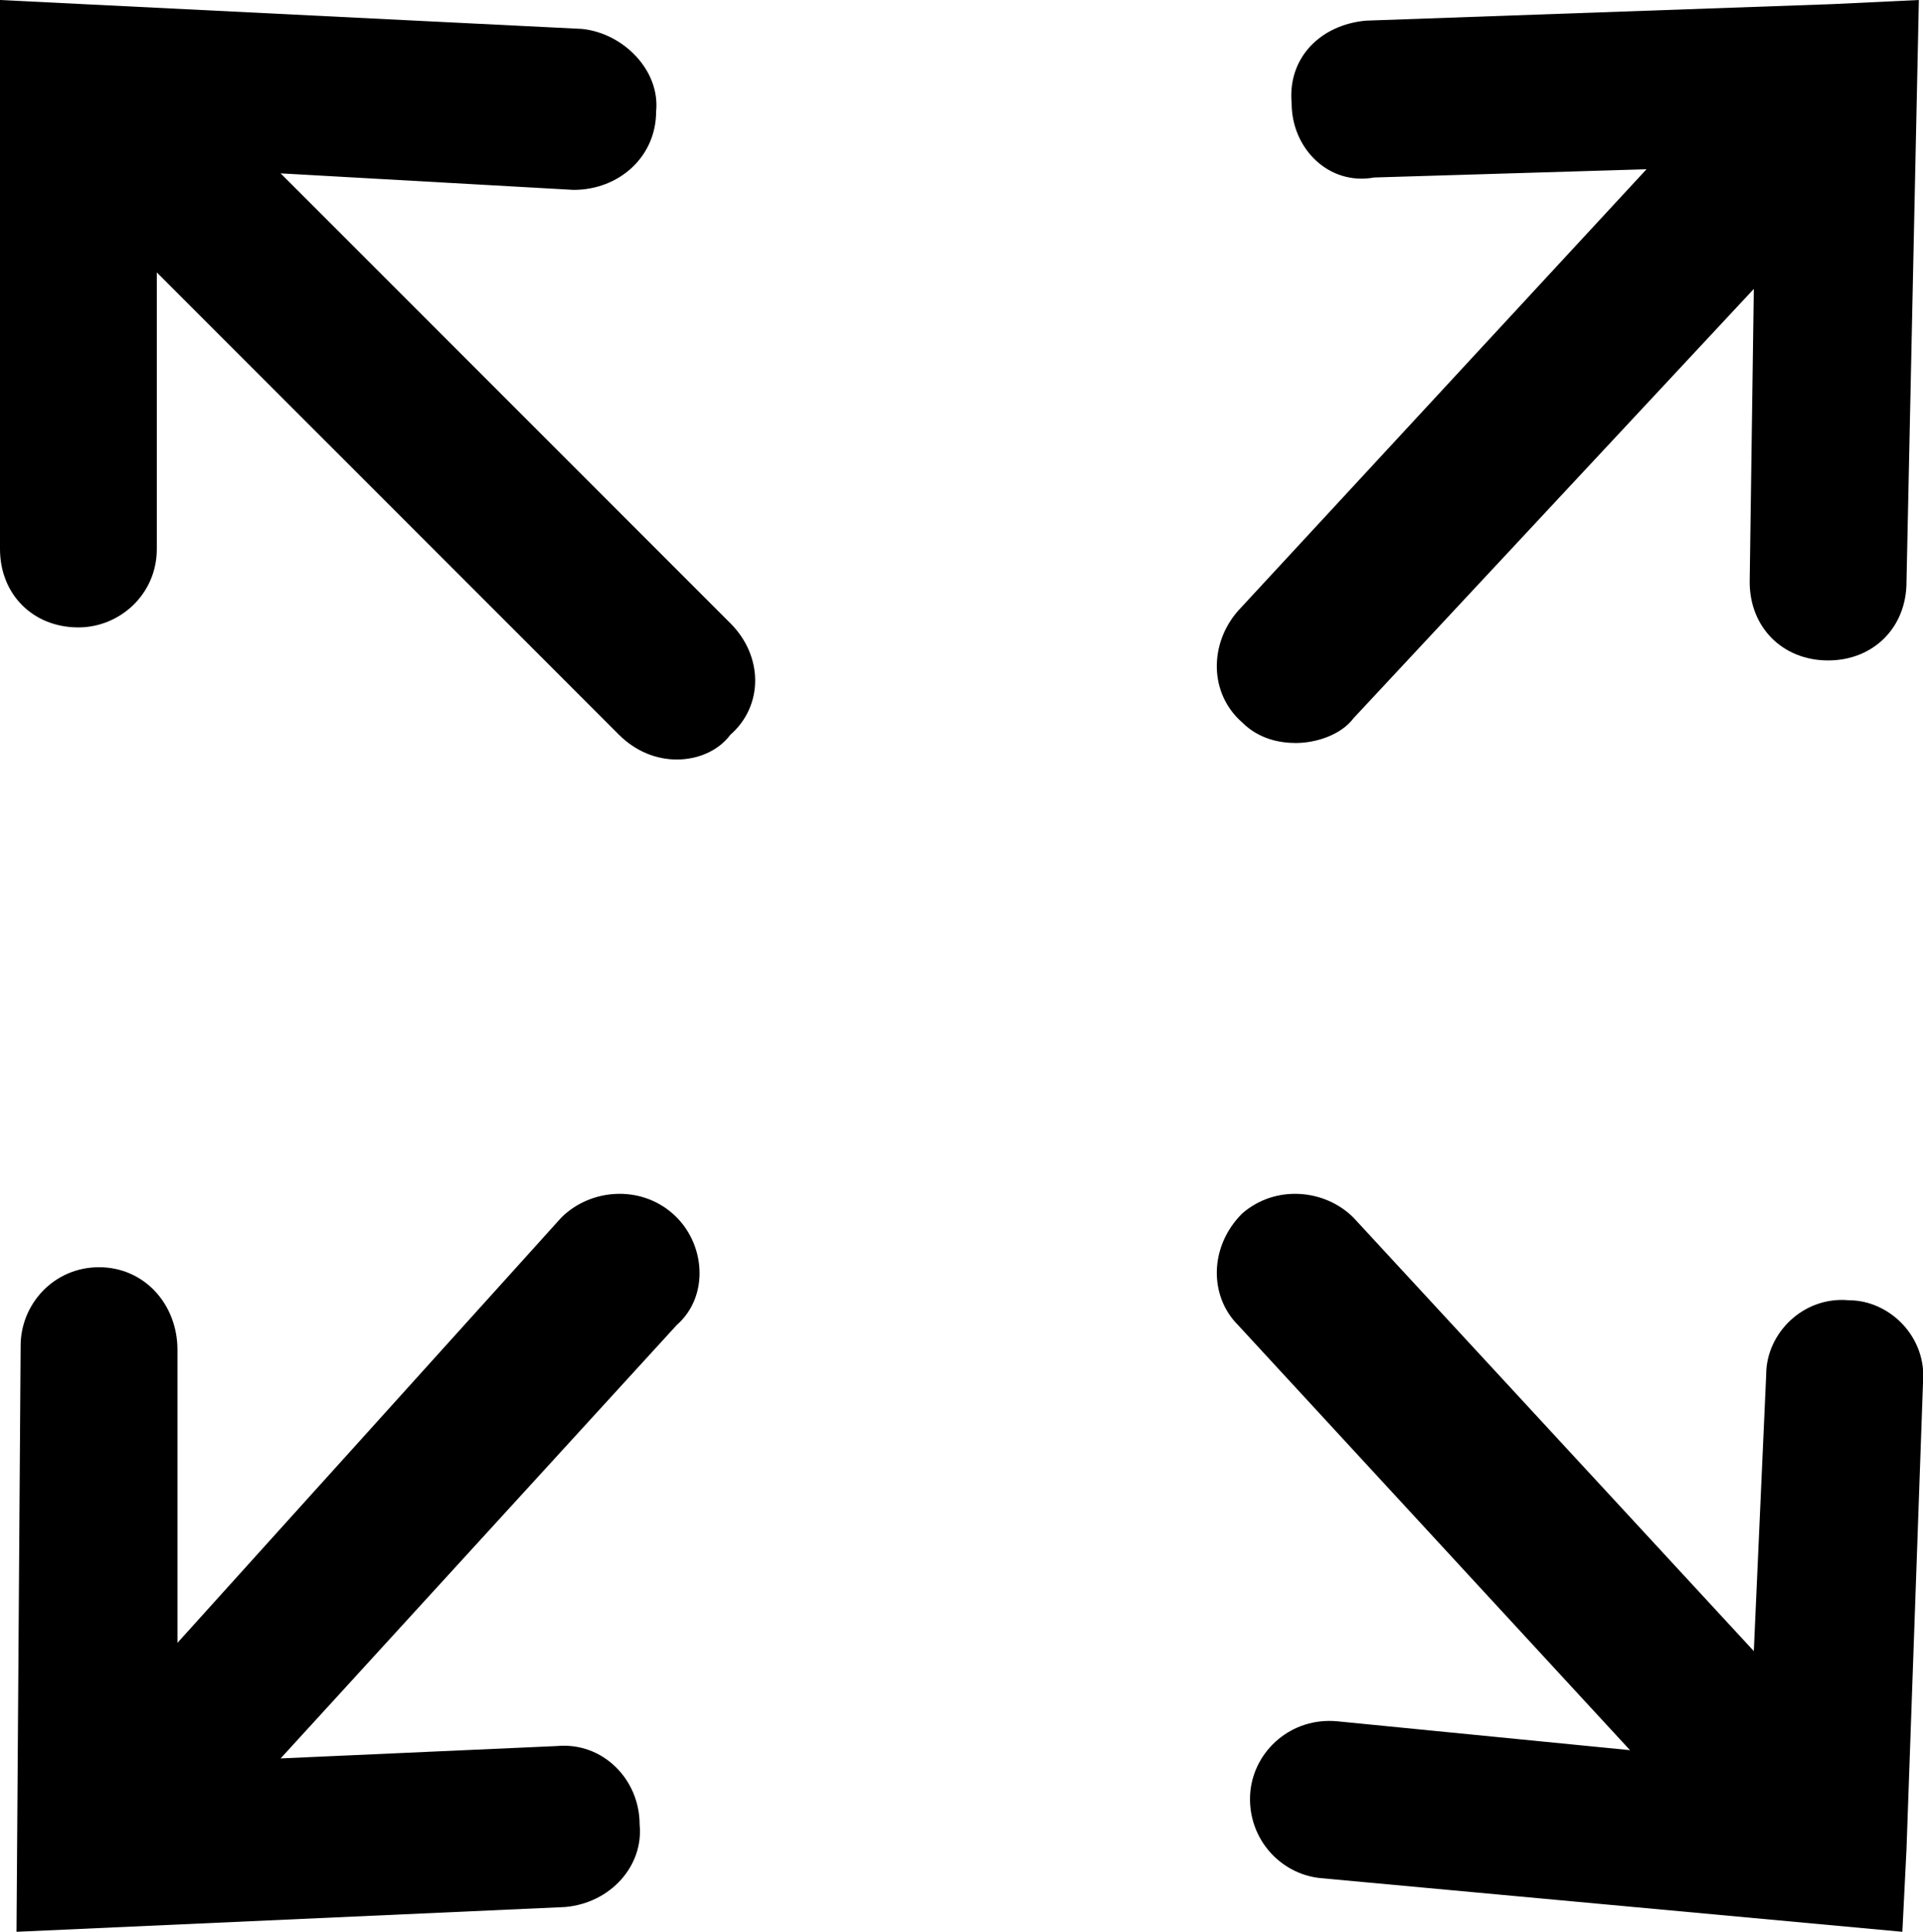 <?xml version="1.0" encoding="UTF-8" standalone="no"?>
<svg width="466px" height="468px" viewBox="0 0 466 468" version="1.1" xmlns="http://www.w3.org/2000/svg" xmlns:xlink="http://www.w3.org/1999/xlink">
    <!-- Generator: Sketch 3.8.3 (29802) - http://www.bohemiancoding.com/sketch -->
    <title>icon-map-area</title>
    <desc>Created with Sketch.</desc>
    <defs></defs>
    <g id="Page-1" stroke="none" stroke-width="1" fill="none" fill-rule="evenodd">
        <g id="icon-map-area" fill="#000000">
            <path d="M177,151 L68,42 L139,46 C150,46 159,38 159,27 C160,17 151,8 141,7 L0,0 L0,133 C0,144 8,152 19,152 C29,152 38,144 38,133 L38,66 L150,178 C154,182 159,184 164,184 C169,184 174,182 177,178 C185,171 185,159 177,151 L177,151 Z M444,1 L444,1 L331,5 C320,6 312,14 313,25 C313,36 322,45 333,43 L399,41 L300,148 C293,156 293,168 301,175 C305,179 310,180 314,180 C319,180 325,178 328,174 L425,70 L424,141 C424,152 432,160 443,160 L443,160 C454,160 462,152 462,141 L465,0 L444,1 Z M462,448 L466,335 C467,324 458,315 448,315 C437,314 428,323 428,333 L425,400 L328,295 C321,288 309,287 301,294 C293,302 293,314 300,321 L395,424 L324,417 C313,416 304,424 303,434 C302,445 310,454 320,455 L461,468 L462,448 L462,448 L462,448 Z M163,294 C155,287 143,288 136,295 L43,398 L43,327 C43,316 35,307 24,307 L24,307 C13,307 5,316 5,326 L4,468 L137,462 C148,461 156,452 155,442 C155,431 146,422 135,423 L68,426 L164,321 C172,314 171,301 163,294 L163,294 Z" id="Shape"></path>
        </g>
    </g>
</svg>